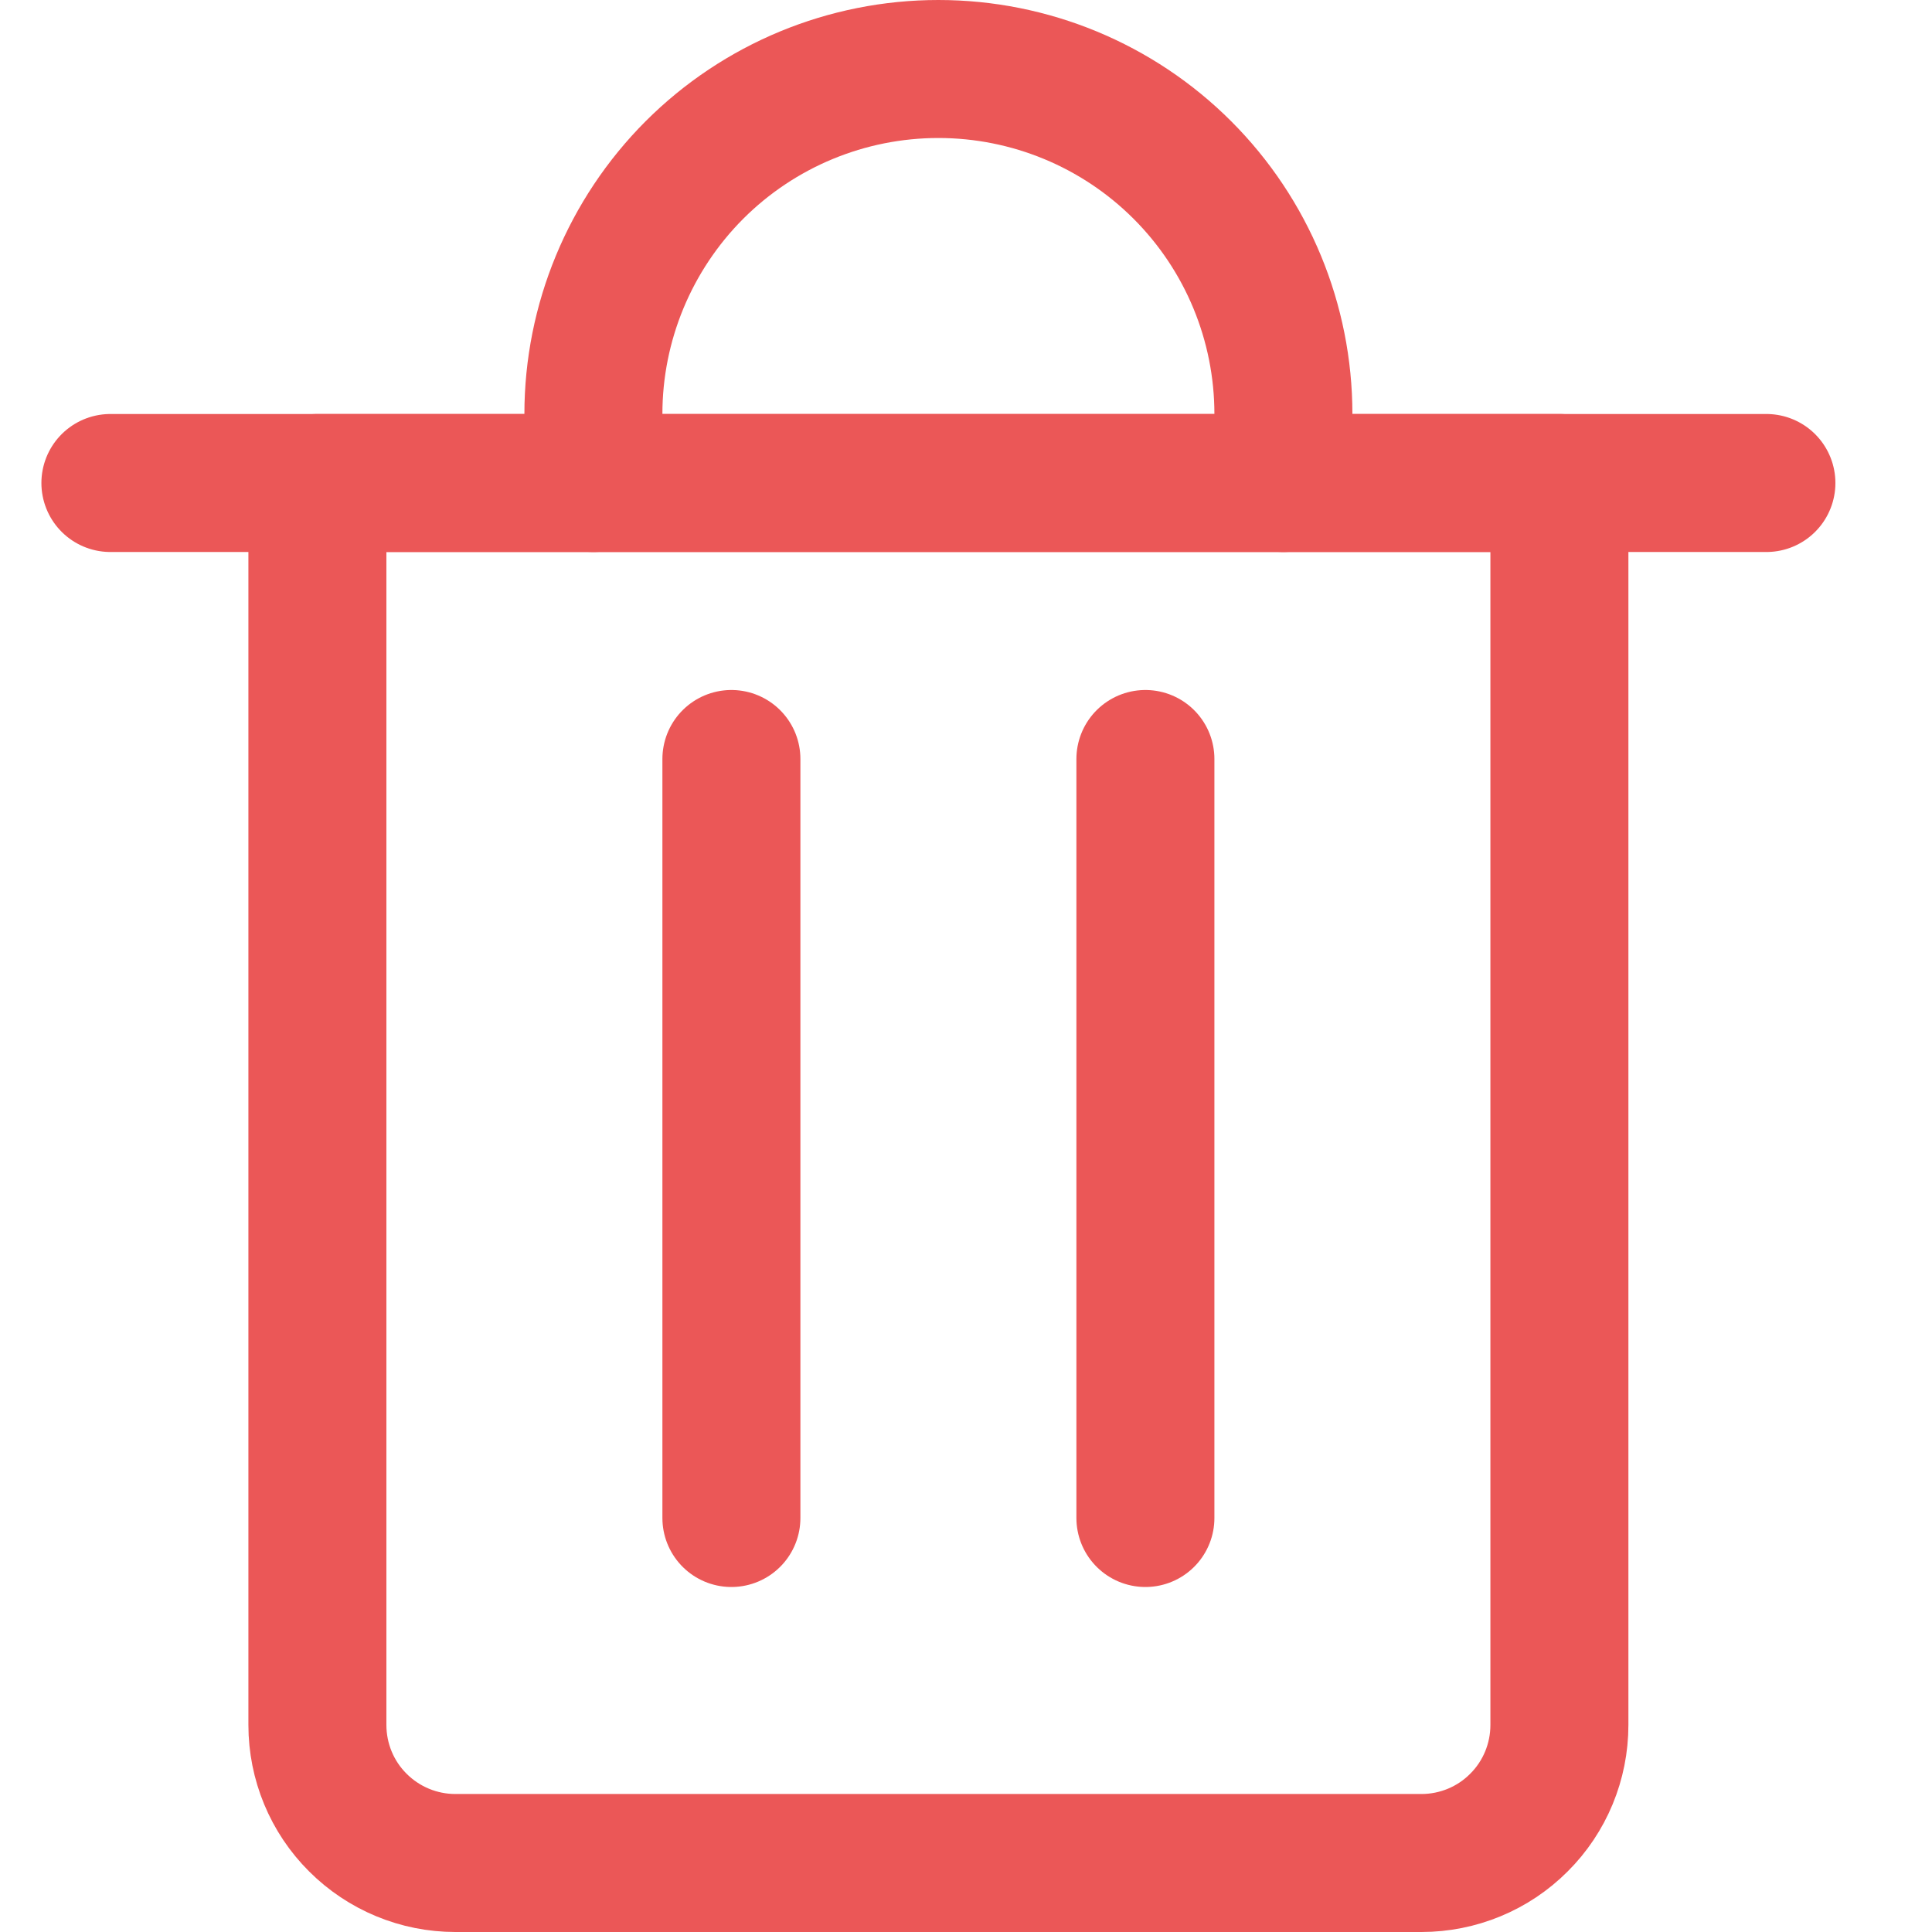 <svg width="14" height="14" viewBox="0 0 14 14" fill="none" xmlns="http://www.w3.org/2000/svg">
<g id="Group">
<path id="Vector" d="M0.8 3.5H12.8" stroke="#EB5757" stroke-linecap="round" stroke-linejoin="round"/>
<path id="Vector_2" d="M2.3 3.5H11.3V12.5C11.3 12.765 11.195 13.02 11.007 13.207C10.82 13.395 10.565 13.5 10.3 13.5H3.3C3.035 13.5 2.781 13.395 2.593 13.207C2.405 13.02 2.3 12.765 2.3 12.5V3.5Z" stroke="#EB5757" stroke-linecap="round" stroke-linejoin="round"/>
<path id="Vector_3" d="M4.3 3.5V3C4.3 2.337 4.564 1.701 5.032 1.232C5.501 0.763 6.137 0.5 6.8 0.5C7.463 0.5 8.099 0.763 8.568 1.232C9.037 1.701 9.3 2.337 9.3 3V3.5" stroke="#EB5757" stroke-linecap="round" stroke-linejoin="round"/>
<path id="Vector_4" d="M5.3 5.5V11" stroke="#EB5757" stroke-linecap="round" stroke-linejoin="round"/>
<path id="Vector_5" d="M8.3 5.5V11" stroke="#EB5757" stroke-linecap="round" stroke-linejoin="round"/>
</g>
</svg>
